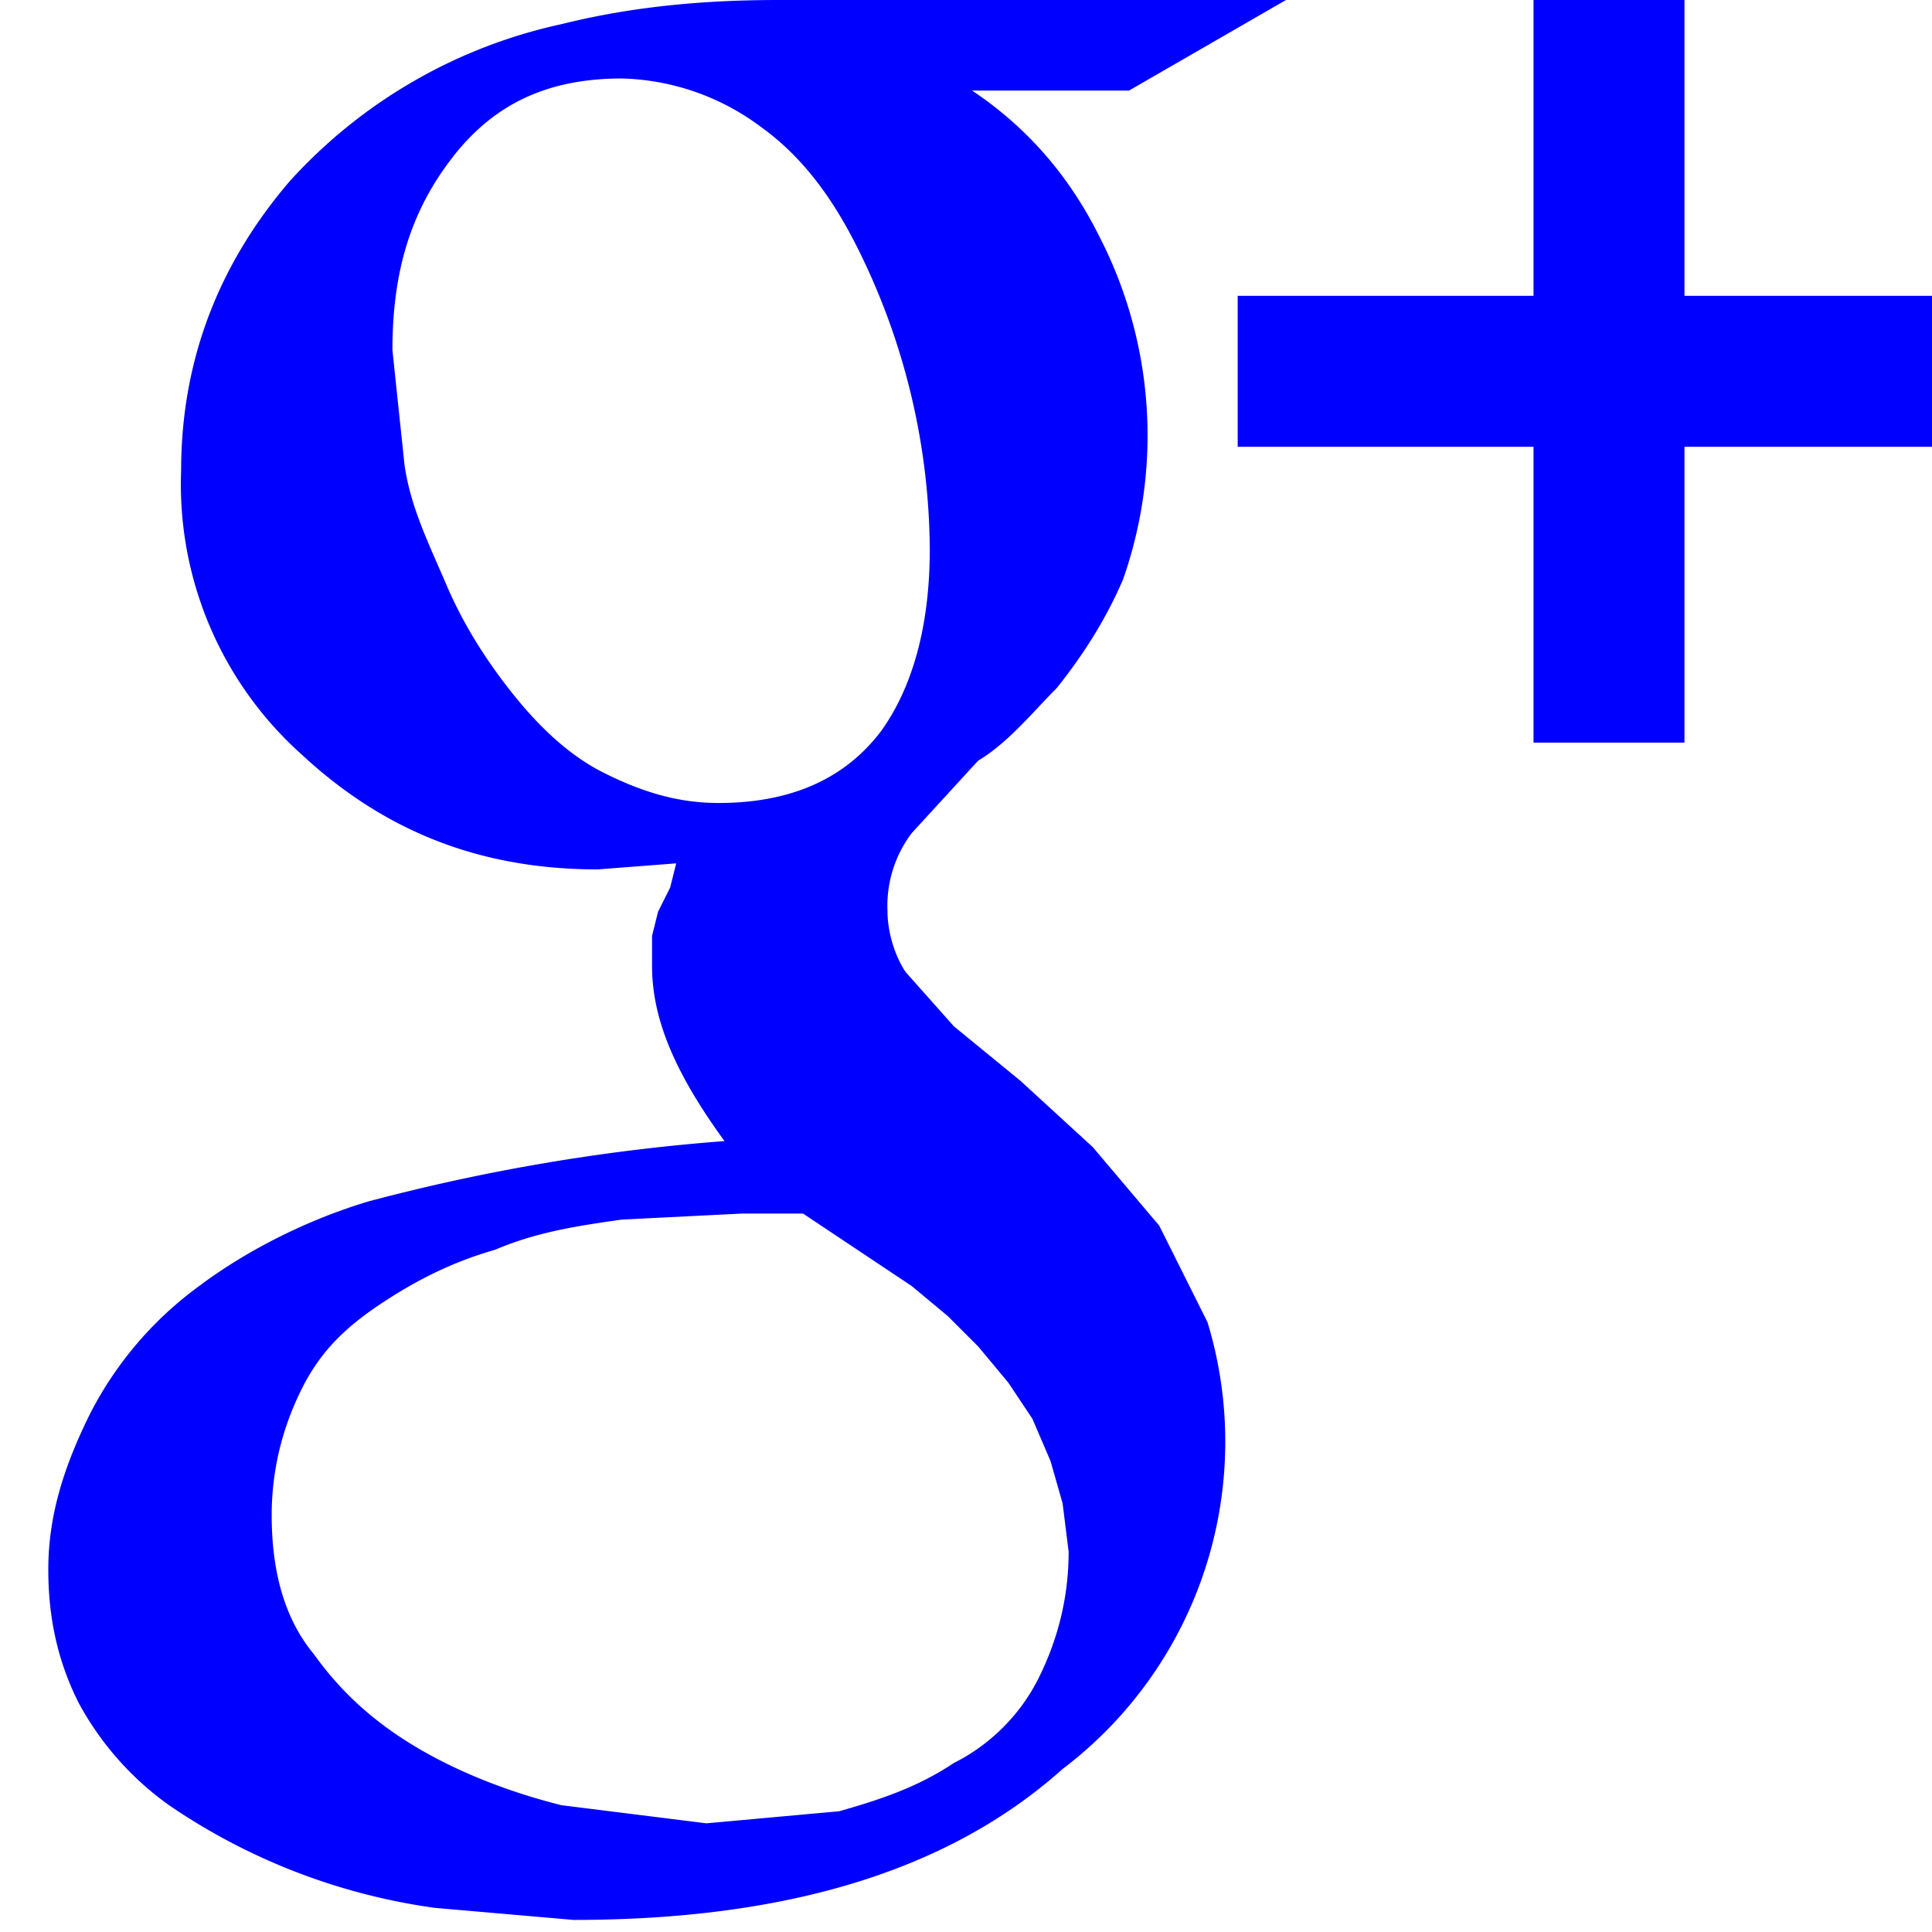 <svg xmlns="http://www.w3.org/2000/svg" viewBox="0 0 32 32"><path fill="#00f" d="M17.7 25.7l-.1-.8-.2-.7-.3-.7-.4-.6-.5-.6-.5-.5-.6-.5-.6-.4-.6-.4-.6-.4h-1l-2 .1c-.7.1-1.4.2-2.1.5-.7.2-1.3.5-1.9.9s-1 .8-1.3 1.4c-.3.6-.5 1.3-.5 2.1 0 .9.2 1.7.7 2.3.5.7 1.1 1.2 1.8 1.6s1.5.7 2.3.9l2.4.3 2.2-.2c.7-.2 1.3-.4 1.9-.8.6-.3 1.1-.8 1.4-1.4.3-.6.5-1.3.5-2.1zM15.4 9.1a11.3 11.3 0 0 0-1.2-5c-.4-.8-.9-1.5-1.6-2a4 4 0 0 0-2.3-.8c-1.2 0-2.1.4-2.8 1.3-.7.9-1 1.9-1 3.2l.2 1.9c.1.7.4 1.3.7 2 .3.7.7 1.3 1.1 1.8.4.5.9 1 1.5 1.3.6.3 1.2.5 1.9.5 1.2 0 2.1-.4 2.7-1.2.5-.7.8-1.7.8-3zM12.9 0h8.4l-2.6 1.5h-2.6c.9.6 1.6 1.4 2.1 2.4a7.2 7.2 0 0 1 .4 5.7c-.3.7-.7 1.3-1.1 1.8-.4.4-.8.9-1.3 1.2l-1.1 1.2a2 2 0 0 0-.4 1.3c0 .3.1.7.3 1l.8.9 1.1.9 1.2 1.1 1.1 1.3.8 1.6a6.8 6.8 0 0 1-2.4 7.4c-1.9 1.7-4.6 2.5-8.1 2.5l-2.3-.2a10.3 10.3 0 0 1-4.4-1.7 5 5 0 0 1-1.5-1.7C1 27.6.8 26.9.8 26c0-.8.2-1.6.7-2.6a6 6 0 0 1 1.8-2.1c.8-.6 1.8-1.1 2.8-1.4a32.5 32.5 0 0 1 5.9-1c-.8-1.1-1.2-2-1.2-2.9v-.5l.1-.4.2-.4.1-.4-1.3.1c-1.9 0-3.5-.6-4.9-1.9a6 6 0 0 1-2-4.7C3 6 3.6 4.4 4.8 3A8.5 8.5 0 0 1 9.3.4c1.2-.3 2.4-.4 3.6-.4zm19.9 4.9v2.5h-4.9v4.9h-2.5V7.4h-4.9V4.9h4.9V0h2.5v4.9h4.9z"/></svg>